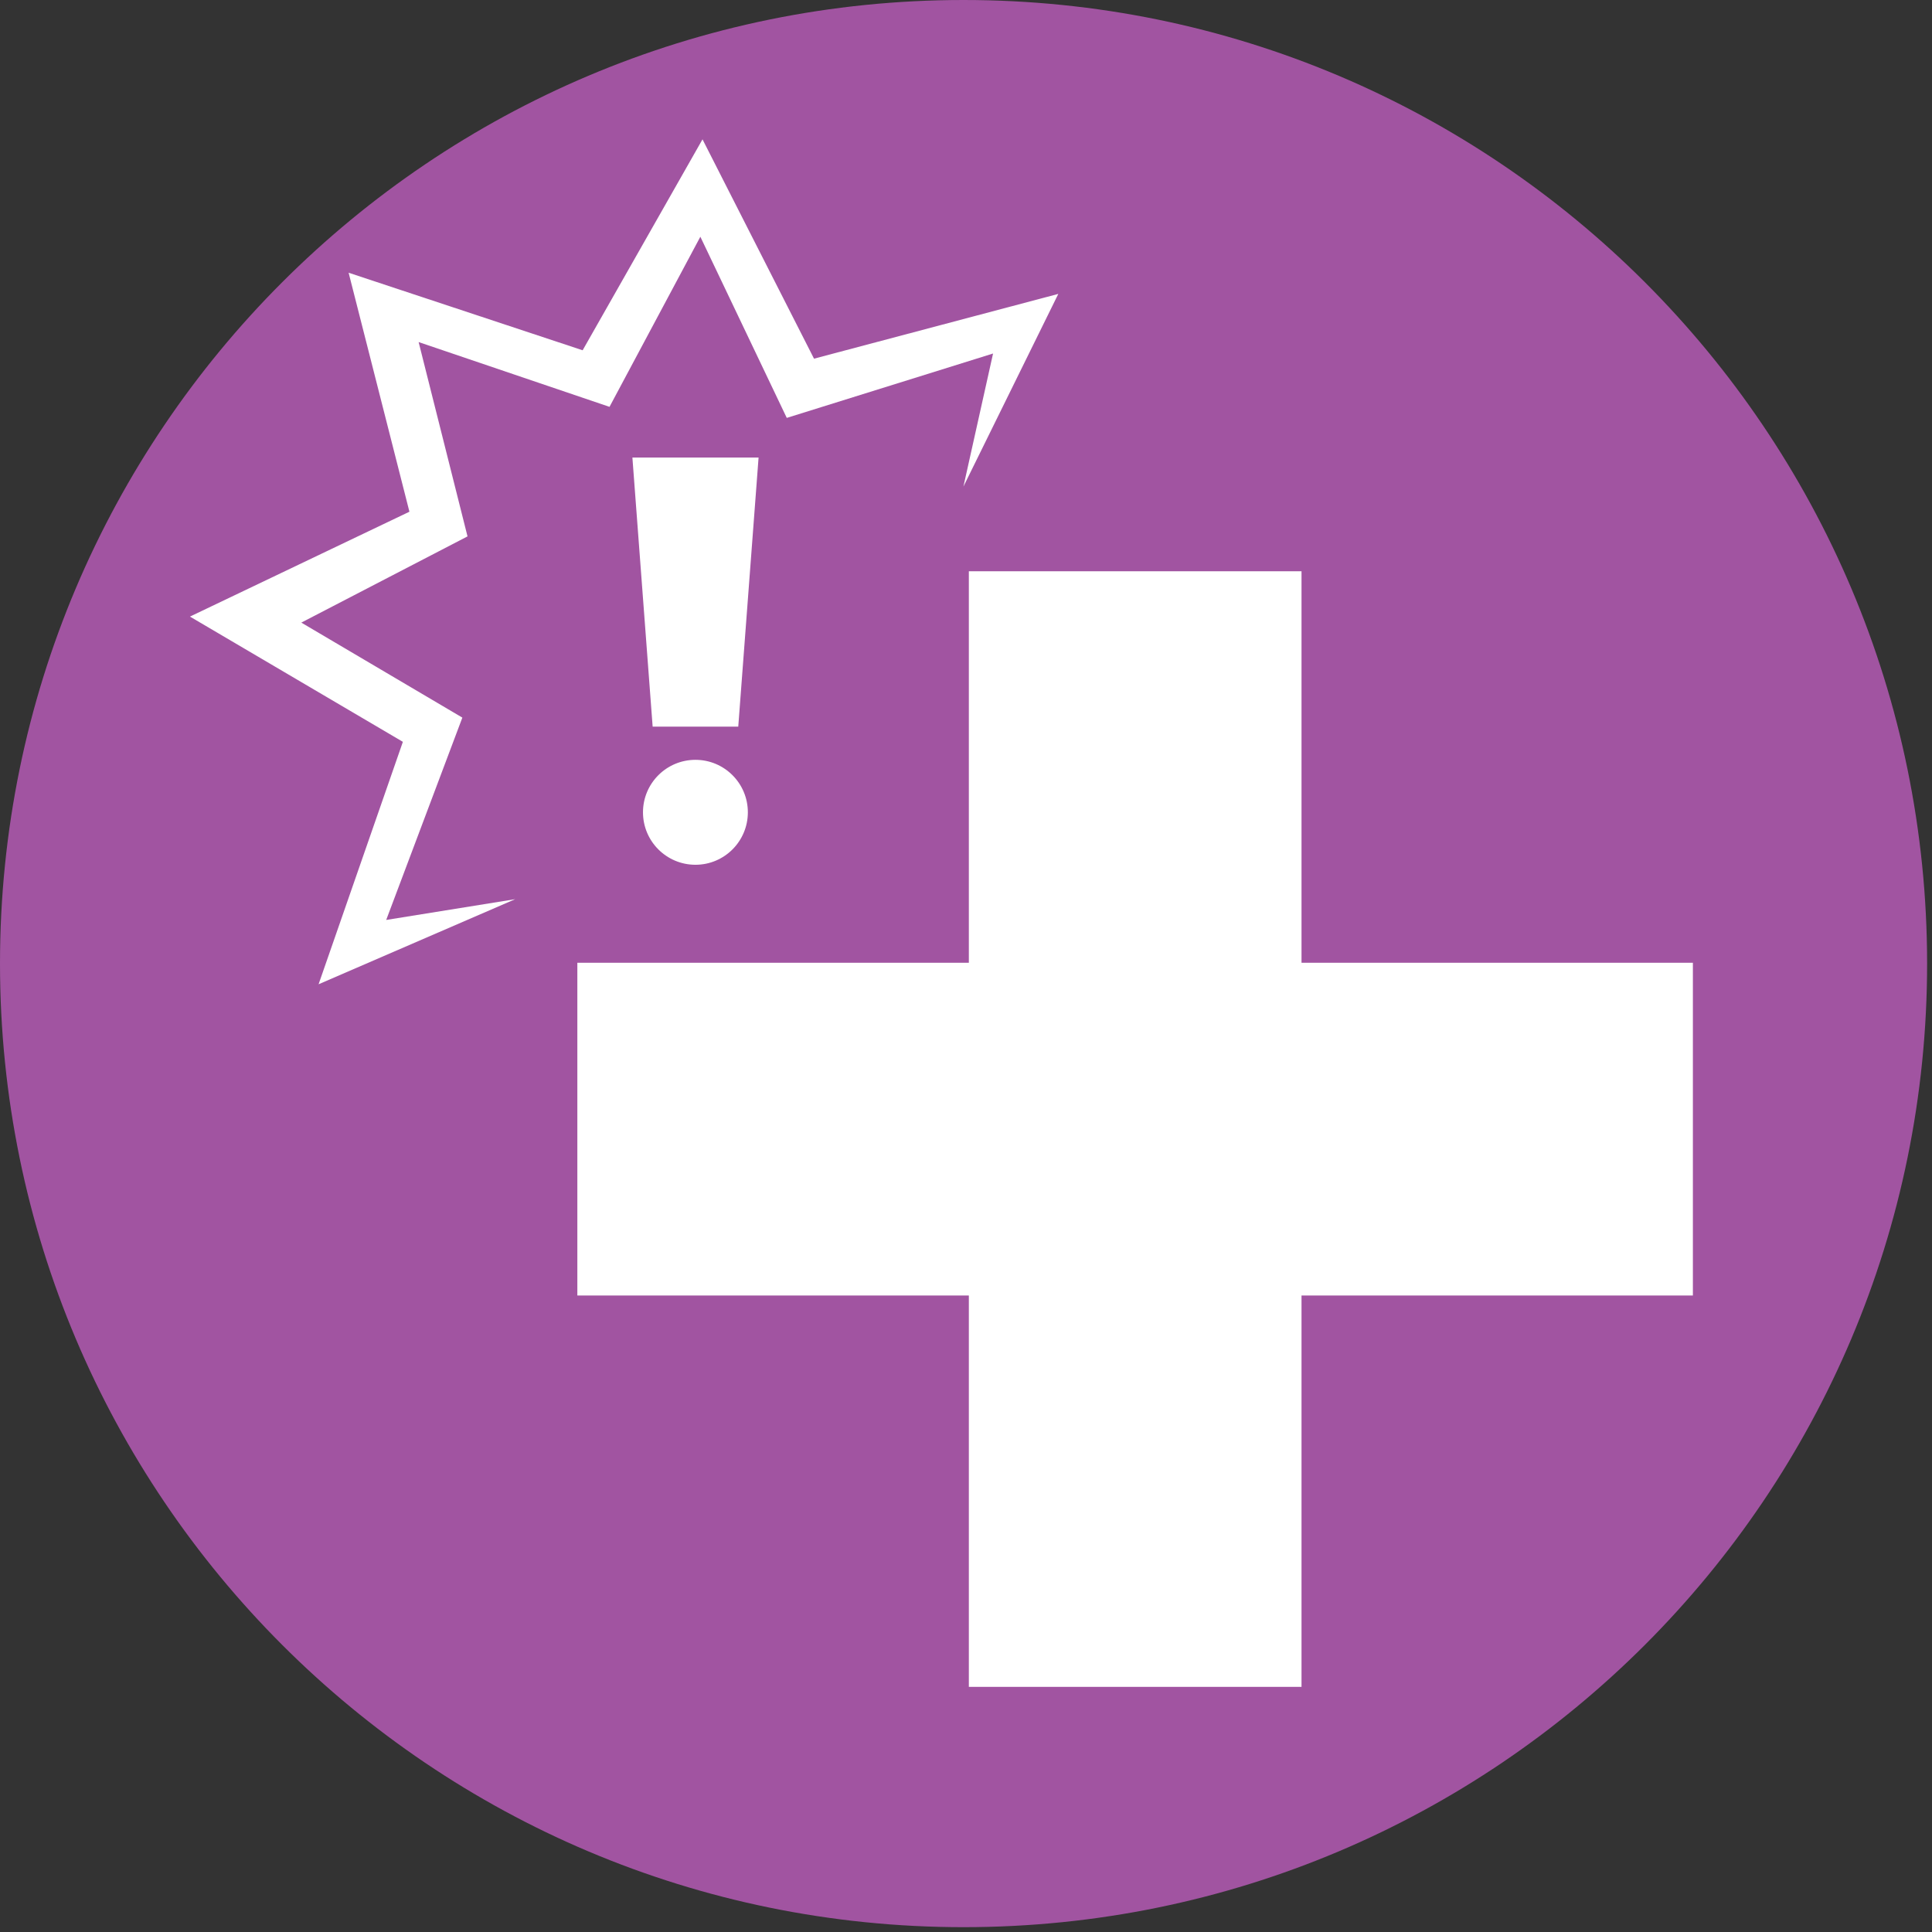 <svg id="problem" xmlns="http://www.w3.org/2000/svg" viewBox="0 0 292 292">
  <rect x="0" y="0" width="292" height="292" fill="#333333" stroke="none"/>
  <path id="background" fill="#a154a1" d="M145.63,0c-80.43,0 -145.63,65.2 -145.63,145.63c0,80.43 65.2,145.64 145.63,145.64c80.43,0 145.63,-65.21 145.63,-145.64c0,-80.43 -65.2,-145.63 -145.63,-145.63"/>
  <path fill="#fff" d="M255.86,145.51l-59.15,0l0,-59.17l-50.28,0l0,59.17l-59.17,0l0,50.29l59.17,0l0,59.15l50.28,0l0,-59.15l59.15,0l0,-50.29Z"/>
  <path fill="#fff" d="M106.17,21.07l-18.11,31.87l-35.37,-11.72l9.19,36.12l-33.17,15.85l32.18,18.93l-12.74,36.64l29.72,-12.86l-19.5,3.14l11.51,-30.58l-24.34,-14.36l25.12,-13.03l-7.39,-29.37l28.85,9.79l13.73,-25.71l13.06,27.38l31.18,-9.73l-4.48,20.11l14.34,-29.12l-36.92,9.79l-16.86,-33.16Z"/>
  <path fill="#fff" d="M95.58,69.15l3.06,40.67l12.94,0l3.07,-40.67l-19.07,0Z"/>
  <path fill="#fff" d="M105.11,114.84c-4.38,0 -7.93,3.55 -7.93,7.93c0,4.38 3.55,7.93 7.93,7.93c4.37,0 7.92,-3.55 7.92,-7.93c0,-4.38 -3.55,-7.93 -7.92,-7.93"/>
</svg>